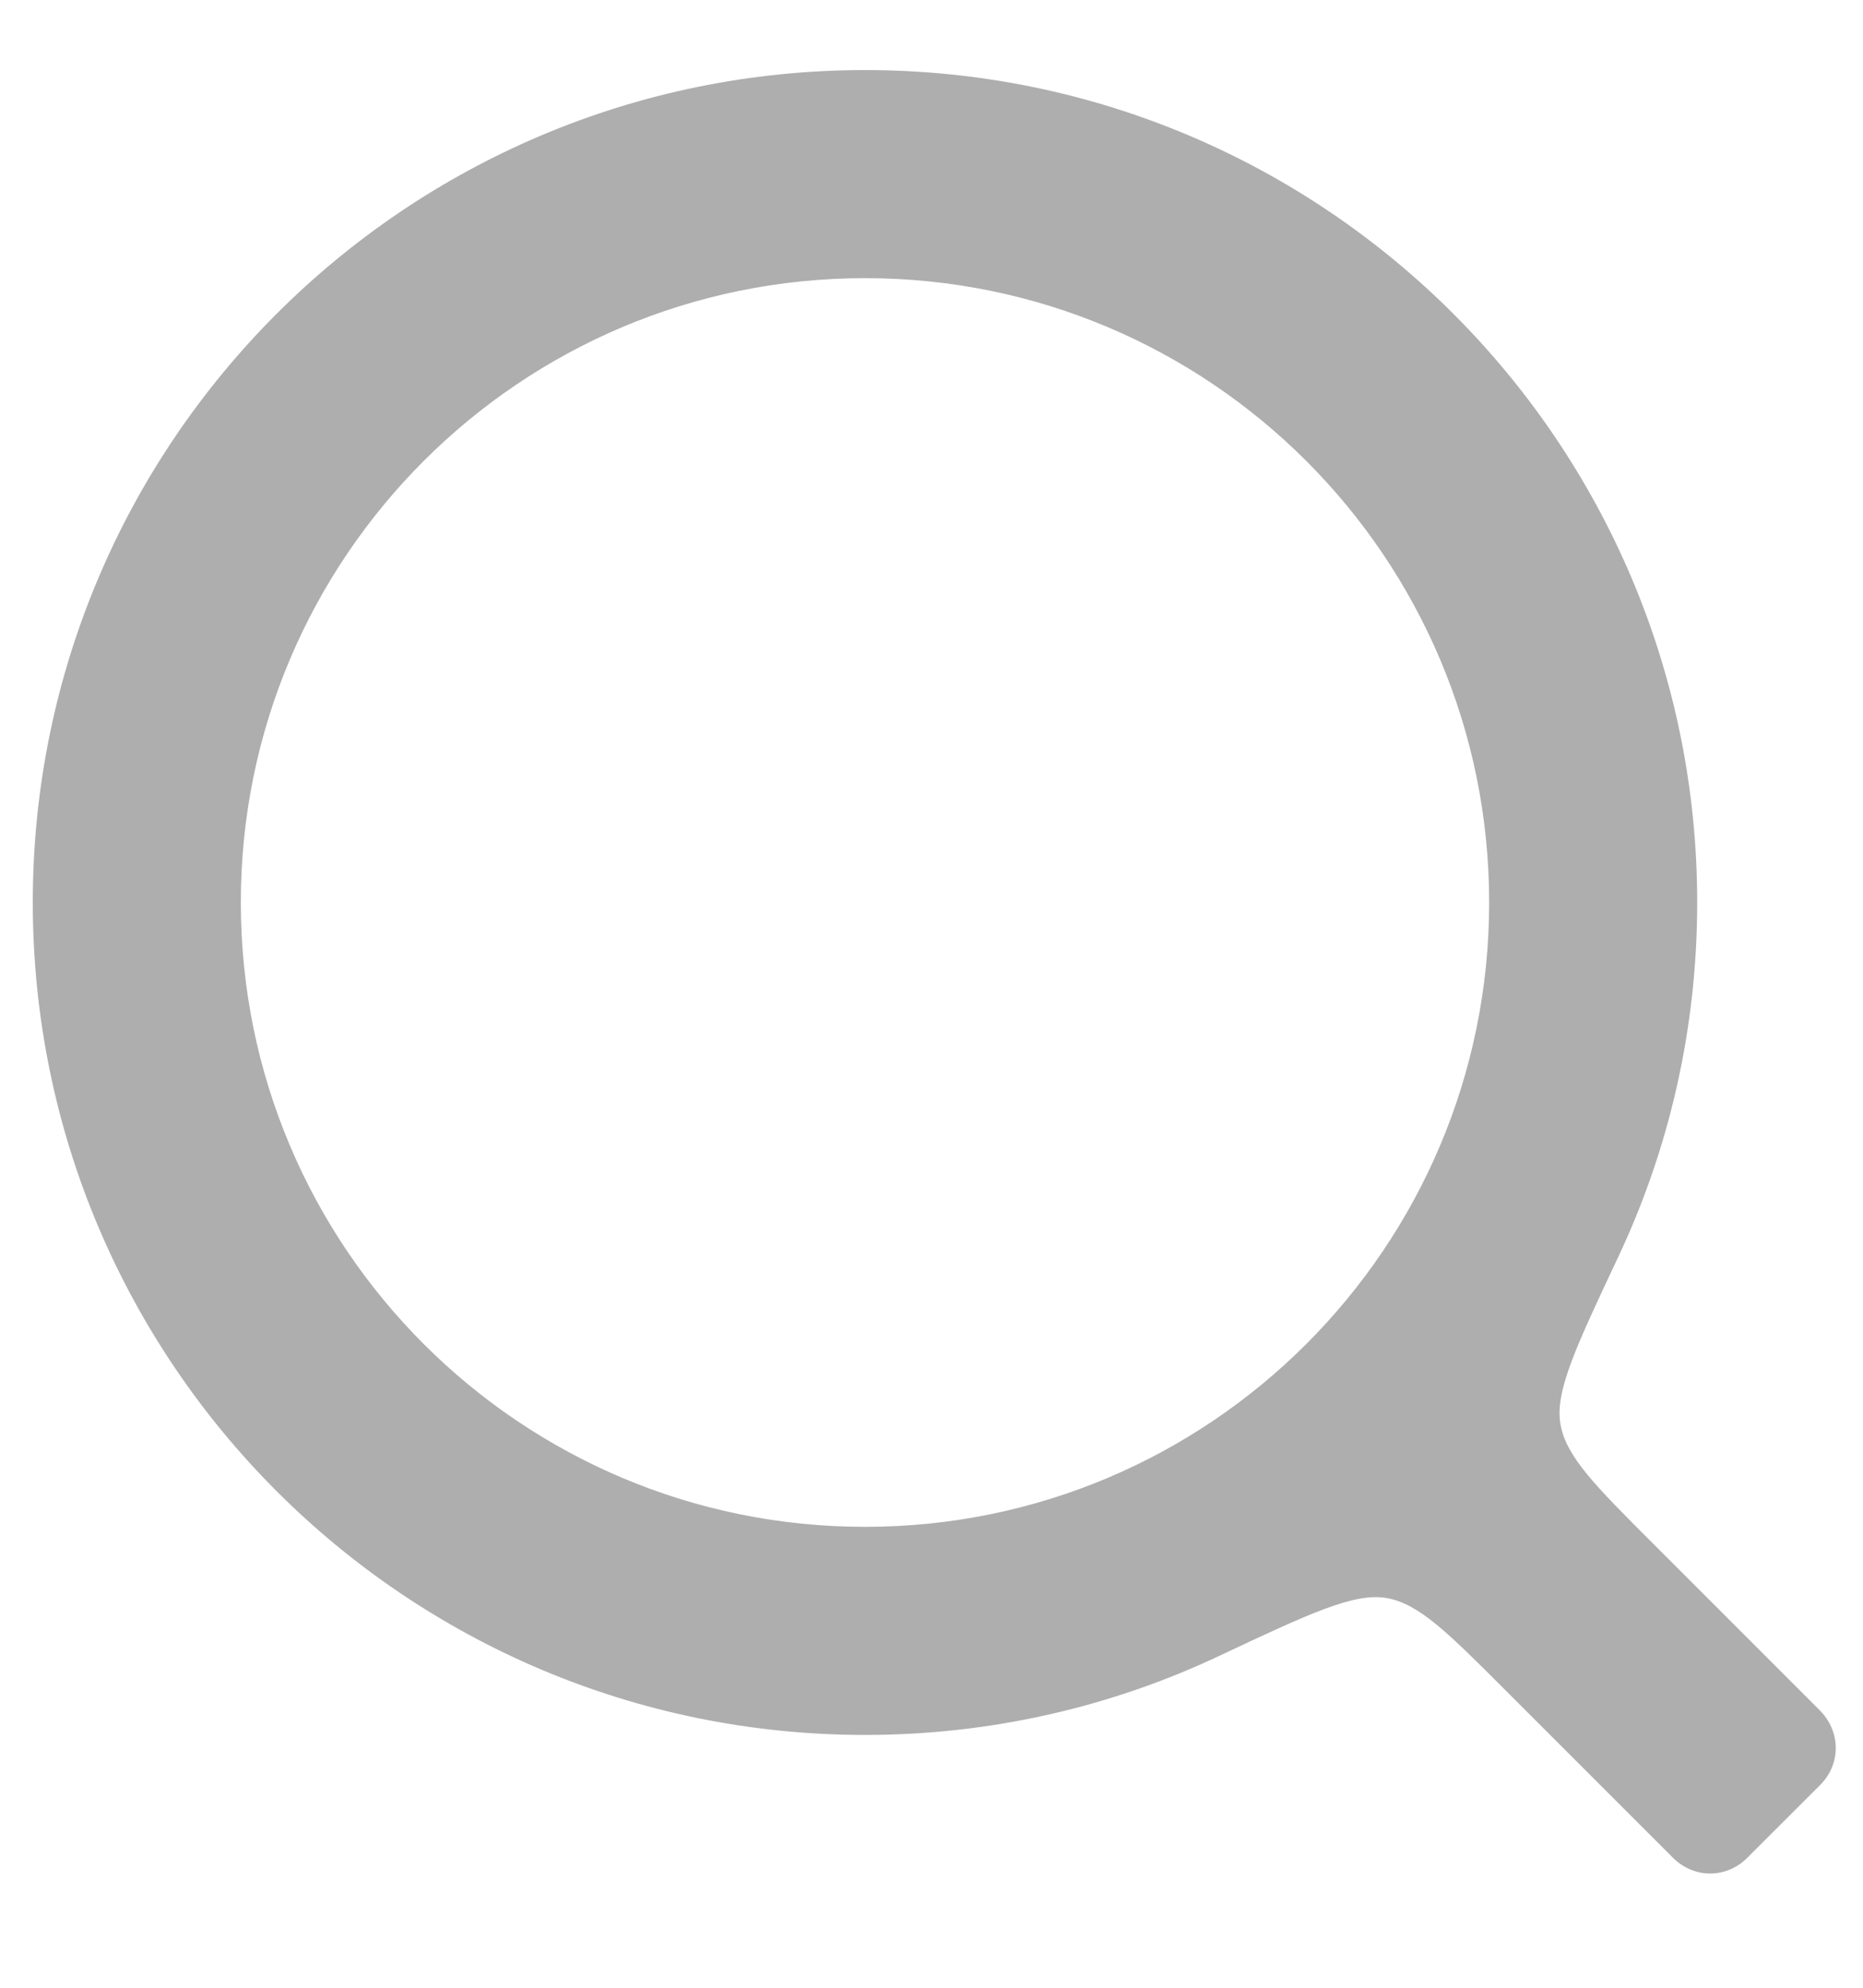 <svg width="15" height="16" viewBox="0 0 15 16" fill="none" xmlns="http://www.w3.org/2000/svg">
<path fill-rule="evenodd" clip-rule="evenodd" d="M13.03 10.116C12.689 10.84 12.518 11.202 12.564 11.463C12.609 11.724 12.841 11.956 13.303 12.418L14.652 13.767C14.819 13.934 14.827 14.196 14.655 14.368L14.068 14.954C13.903 15.12 13.642 15.126 13.468 14.952L12.119 13.603C11.656 13.14 11.425 12.909 11.164 12.863C10.903 12.818 10.541 12.988 9.816 13.329C8.951 13.737 7.984 13.965 6.965 13.965C3.264 13.965 0.264 10.965 0.264 7.264C0.264 3.564 3.264 0.564 6.965 0.564C10.665 0.564 13.665 3.564 13.665 7.264C13.665 8.284 13.438 9.25 13.03 10.116ZM6.965 12.29C9.74 12.29 11.99 10.04 11.99 7.264C11.99 4.489 9.74 2.239 6.965 2.239C4.189 2.239 1.939 4.489 1.939 7.264C1.939 10.04 4.189 12.29 6.965 12.29Z" fill="#AEAEAE"/>
</svg>

